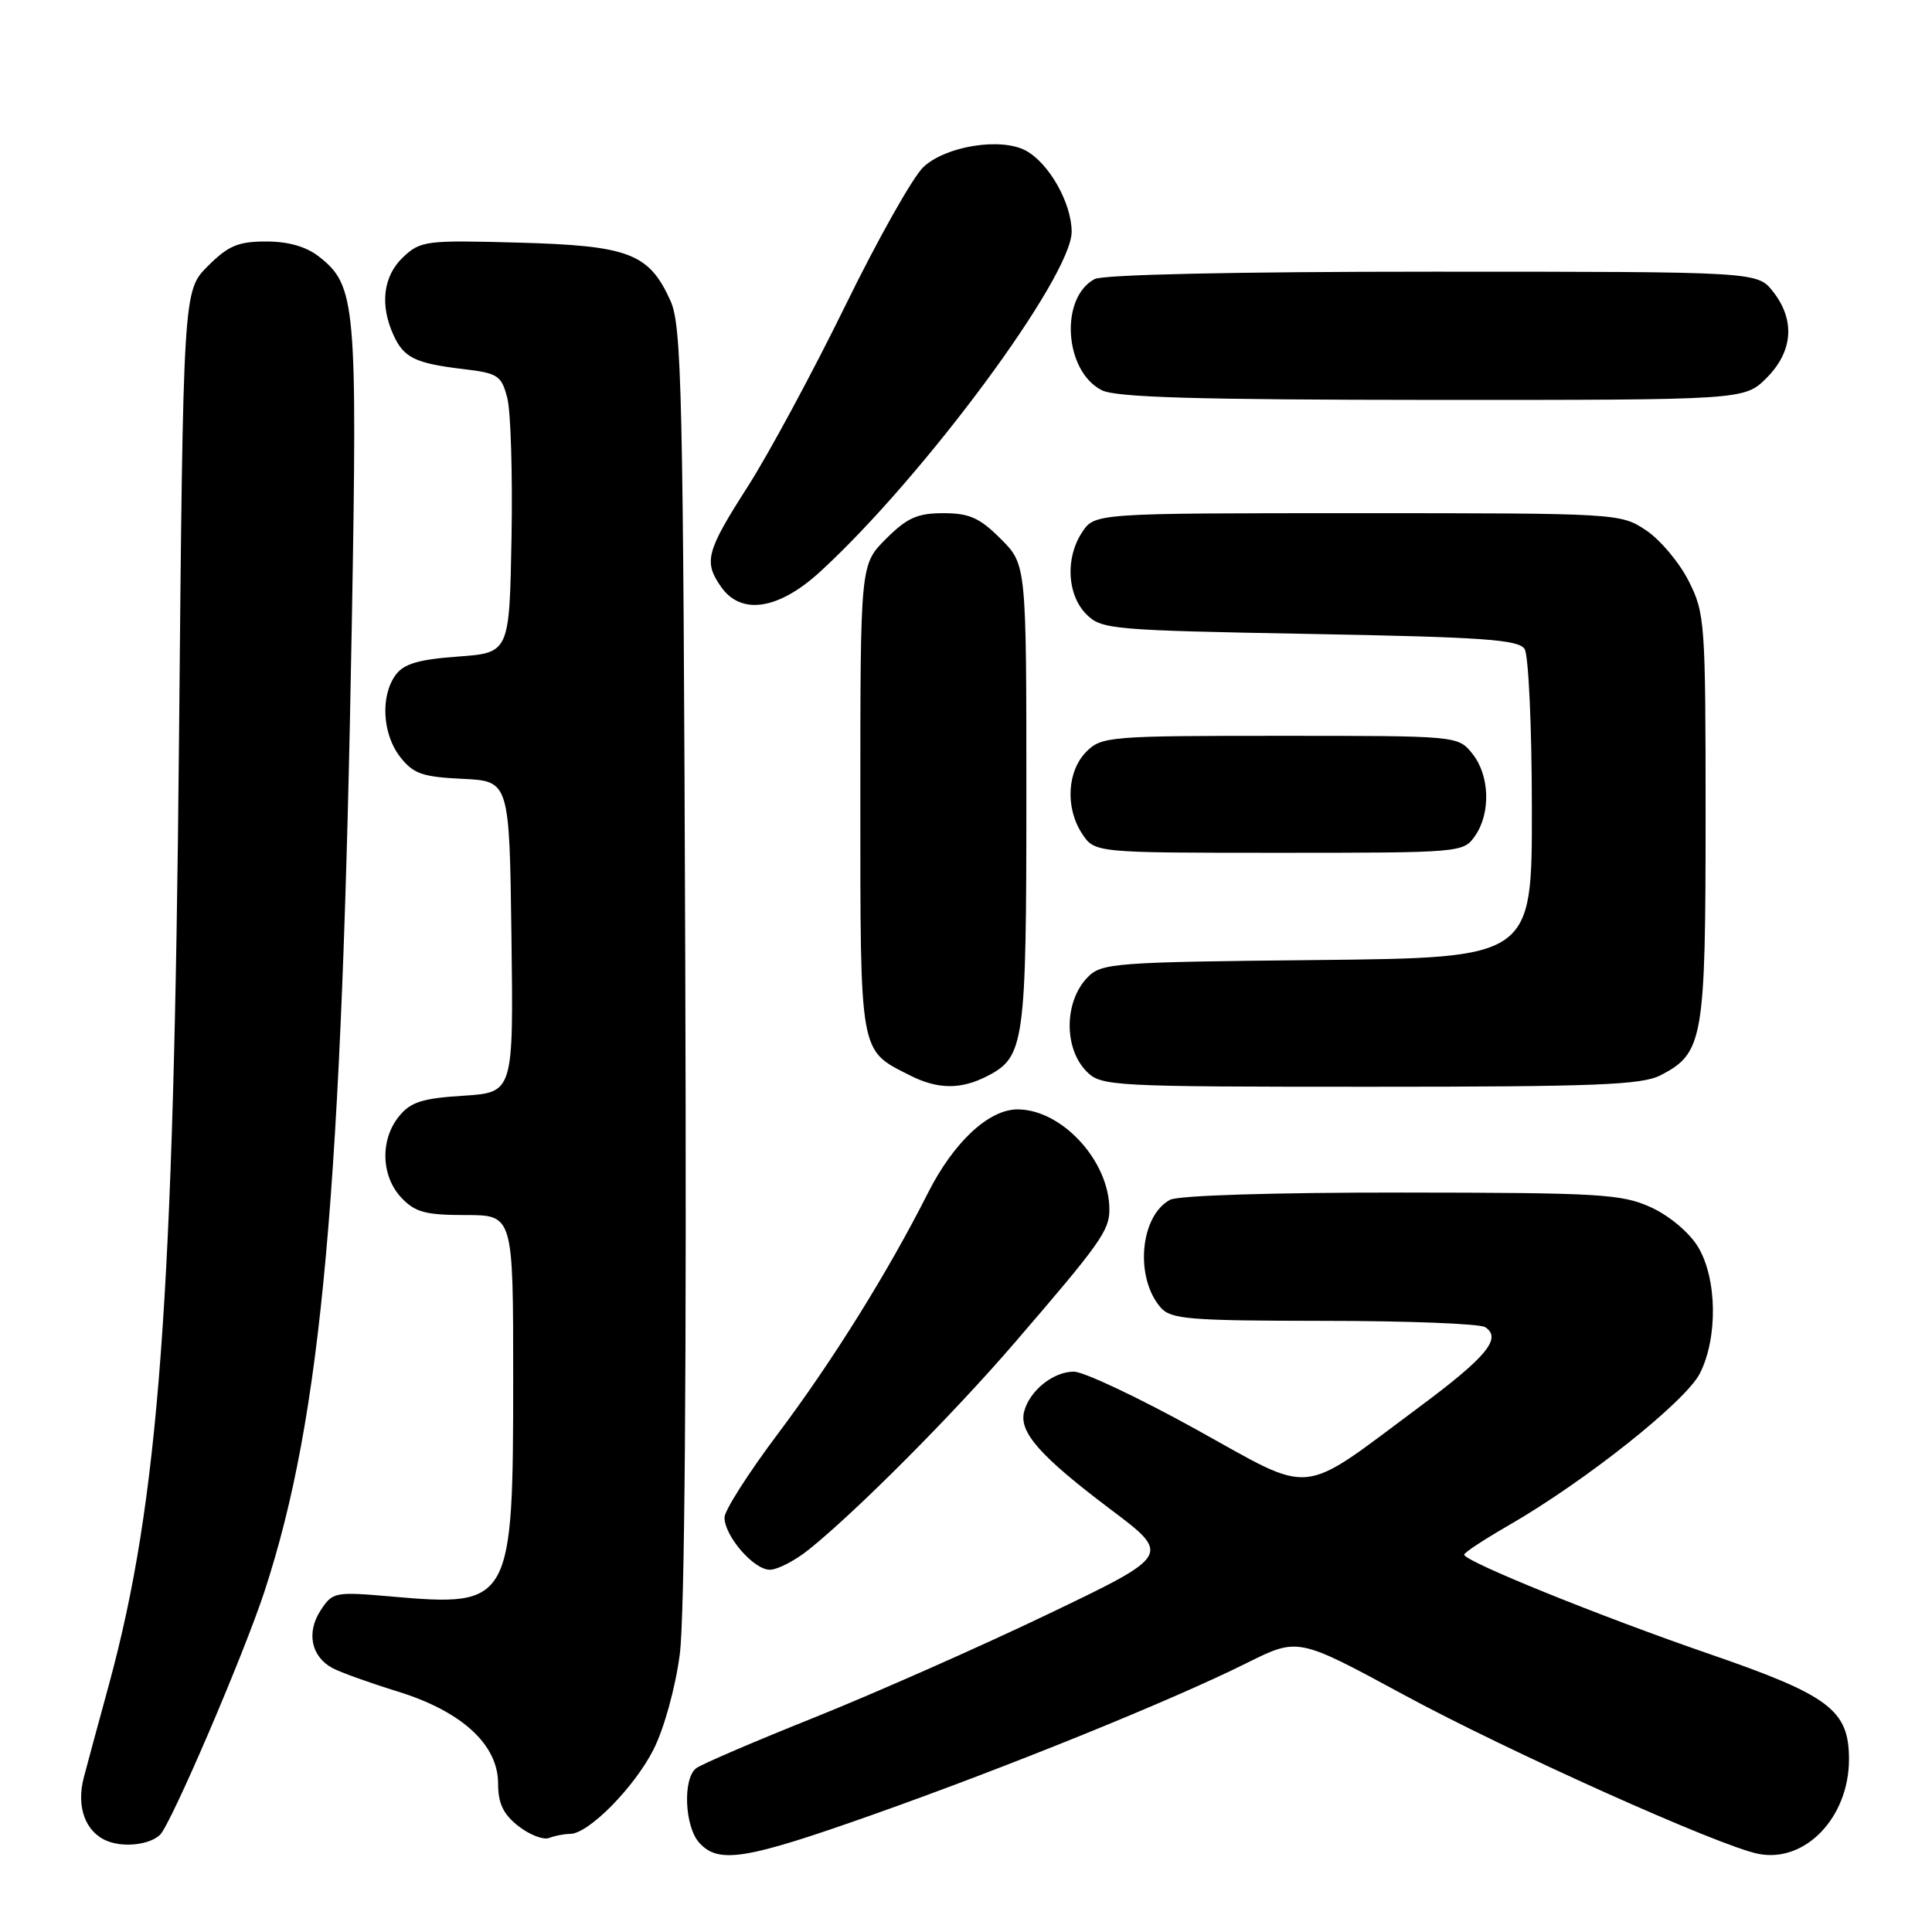 <?xml version="1.0" encoding="UTF-8" standalone="no"?>
<!DOCTYPE svg PUBLIC "-//W3C//DTD SVG 1.1//EN" "http://www.w3.org/Graphics/SVG/1.1/DTD/svg11.dtd" >
<svg xmlns="http://www.w3.org/2000/svg" xmlns:xlink="http://www.w3.org/1999/xlink" version="1.1" viewBox="0 0 256 256">
 <g >
 <path fill="currentColor"
d=" M 115.75 240.42 C 133.68 234.07 155.32 225.29 165.24 220.34 C 171.99 216.98 171.99 216.98 185.88 224.50 C 199.78 232.04 227.78 244.61 232.97 245.64 C 239.18 246.89 245.00 240.83 245.00 233.11 C 245.00 226.59 242.41 224.64 226.50 219.16 C 212.01 214.17 194.00 206.87 194.01 206.00 C 194.02 205.72 196.67 203.98 199.90 202.12 C 210.06 196.27 223.38 185.69 225.25 181.97 C 227.65 177.21 227.52 169.36 224.98 165.19 C 223.81 163.28 221.17 161.07 218.73 159.96 C 214.88 158.21 211.94 158.04 185.68 158.02 C 168.75 158.01 156.11 158.40 155.04 158.98 C 151.06 161.11 150.34 169.28 153.79 173.25 C 155.14 174.81 157.52 175.00 175.40 175.02 C 186.46 175.02 196.08 175.40 196.78 175.85 C 199.06 177.29 196.99 179.80 188.15 186.37 C 171.91 198.44 174.37 198.19 158.47 189.39 C 150.87 185.19 143.59 181.75 142.29 181.75 C 139.56 181.75 136.42 184.27 135.70 187.05 C 134.99 189.76 137.83 192.97 147.13 199.98 C 155.20 206.05 155.20 206.05 138.85 213.89 C 129.86 218.20 115.97 224.34 108.00 227.54 C 100.03 230.73 92.94 233.77 92.25 234.30 C 90.45 235.66 90.71 242.02 92.65 244.17 C 95.22 247.01 98.78 246.43 115.75 240.42 Z  M 21.19 243.14 C 22.62 241.81 32.32 219.21 35.07 210.80 C 42.64 187.63 45.30 158.07 46.62 82.47 C 47.36 40.28 47.14 37.83 42.29 34.02 C 40.59 32.68 38.23 32.00 35.27 32.00 C 31.56 32.00 30.25 32.55 27.53 35.27 C 24.27 38.53 24.27 38.53 23.72 98.02 C 23.03 172.31 21.06 198.86 14.44 223.20 C 13.04 228.31 11.54 233.87 11.10 235.54 C 10.08 239.44 11.33 242.80 14.23 243.95 C 16.43 244.83 19.79 244.44 21.19 243.14 Z  M 75.55 243.00 C 77.97 243.00 84.04 236.85 86.59 231.83 C 87.99 229.06 89.49 223.65 90.07 219.24 C 90.73 214.30 90.99 181.11 90.80 127.50 C 90.53 51.65 90.34 43.14 88.83 39.83 C 85.99 33.56 83.34 32.55 68.72 32.15 C 56.46 31.81 55.73 31.90 53.42 34.07 C 50.78 36.56 50.30 40.37 52.14 44.40 C 53.51 47.41 55.02 48.15 61.44 48.91 C 65.99 49.45 66.45 49.76 67.22 52.74 C 67.68 54.52 67.93 62.85 67.78 71.24 C 67.50 86.50 67.50 86.50 60.67 87.00 C 55.44 87.38 53.50 87.96 52.42 89.44 C 50.38 92.23 50.67 97.31 53.04 100.32 C 54.77 102.53 55.98 102.95 61.29 103.20 C 67.50 103.50 67.50 103.50 67.77 124.13 C 68.04 144.76 68.04 144.76 61.39 145.19 C 55.95 145.53 54.39 146.03 52.87 147.92 C 50.35 151.02 50.49 155.83 53.17 158.69 C 55.00 160.63 56.36 161.00 61.67 161.00 C 68.00 161.00 68.00 161.00 68.00 182.53 C 68.00 212.44 67.73 212.93 52.00 211.56 C 44.35 210.89 44.08 210.94 42.48 213.39 C 40.57 216.31 41.23 219.52 44.06 221.03 C 45.11 221.60 49.00 222.99 52.69 224.13 C 61.19 226.76 66.00 231.16 66.00 236.33 C 66.00 238.96 66.68 240.39 68.68 241.96 C 70.16 243.12 71.99 243.83 72.76 243.54 C 73.53 243.24 74.79 243.00 75.55 243.00 Z  M 107.17 205.33 C 113.49 200.26 126.22 187.47 134.38 178.00 C 145.80 164.75 147.00 163.06 147.00 160.27 C 147.00 153.85 140.72 147.01 134.83 147.00 C 131.01 147.00 126.36 151.34 122.95 158.09 C 117.69 168.51 110.34 180.31 103.10 189.95 C 99.19 195.15 96.00 200.15 96.00 201.07 C 96.00 203.53 99.87 208.00 102.00 208.00 C 103.01 208.00 105.34 206.80 107.17 205.33 Z  M 130.85 142.57 C 135.75 140.04 136.00 138.26 136.00 105.35 C 136.00 74.80 136.00 74.80 132.60 71.40 C 129.81 68.61 128.44 68.00 125.00 68.00 C 121.56 68.00 120.19 68.61 117.40 71.40 C 114.00 74.80 114.00 74.80 114.00 105.79 C 114.00 139.98 113.84 139.08 120.50 142.46 C 124.25 144.37 127.32 144.40 130.85 142.57 Z  M 220.03 142.48 C 225.69 139.56 226.00 137.76 226.00 108.26 C 226.00 82.42 225.92 81.26 223.75 76.97 C 222.51 74.52 219.97 71.50 218.10 70.26 C 214.74 68.02 214.36 68.00 179.88 68.00 C 145.05 68.00 145.05 68.00 143.37 70.55 C 141.13 73.97 141.40 78.84 143.96 81.41 C 145.95 83.40 147.34 83.52 173.56 84.00 C 196.55 84.42 201.23 84.75 202.02 86.00 C 202.54 86.83 202.98 96.37 202.98 107.21 C 203.00 126.91 203.00 126.91 174.53 127.21 C 147.58 127.48 145.95 127.61 144.11 129.50 C 140.99 132.70 140.94 138.94 144.00 142.00 C 145.92 143.92 147.33 144.00 181.55 144.00 C 211.37 144.00 217.57 143.76 220.03 142.48 Z  M 195.44 110.78 C 197.56 107.75 197.40 102.72 195.09 99.86 C 193.18 97.50 193.17 97.50 169.61 97.50 C 147.05 97.50 145.97 97.59 143.96 99.59 C 141.40 102.16 141.13 107.03 143.37 110.45 C 145.05 113.00 145.05 113.00 169.47 113.00 C 193.57 113.00 193.91 112.97 195.44 110.78 Z  M 108.68 75.75 C 122.39 63.18 142.00 36.67 142.00 30.70 C 141.99 26.90 138.99 21.60 135.91 19.95 C 132.60 18.18 125.31 19.36 122.36 22.13 C 120.97 23.44 116.31 31.70 112.01 40.50 C 107.70 49.30 101.89 60.08 99.09 64.46 C 93.56 73.10 93.21 74.43 95.56 77.78 C 98.21 81.56 103.18 80.79 108.68 75.75 Z  M 234.08 50.08 C 237.59 46.56 237.90 42.41 234.93 38.63 C 232.85 36.00 232.85 36.00 189.86 36.00 C 163.73 36.00 146.15 36.38 145.04 36.98 C 140.39 39.47 141.02 49.20 146.00 51.71 C 147.89 52.66 158.58 52.97 189.83 52.99 C 231.15 53.00 231.15 53.00 234.08 50.08 Z "/>
</g>
</svg>